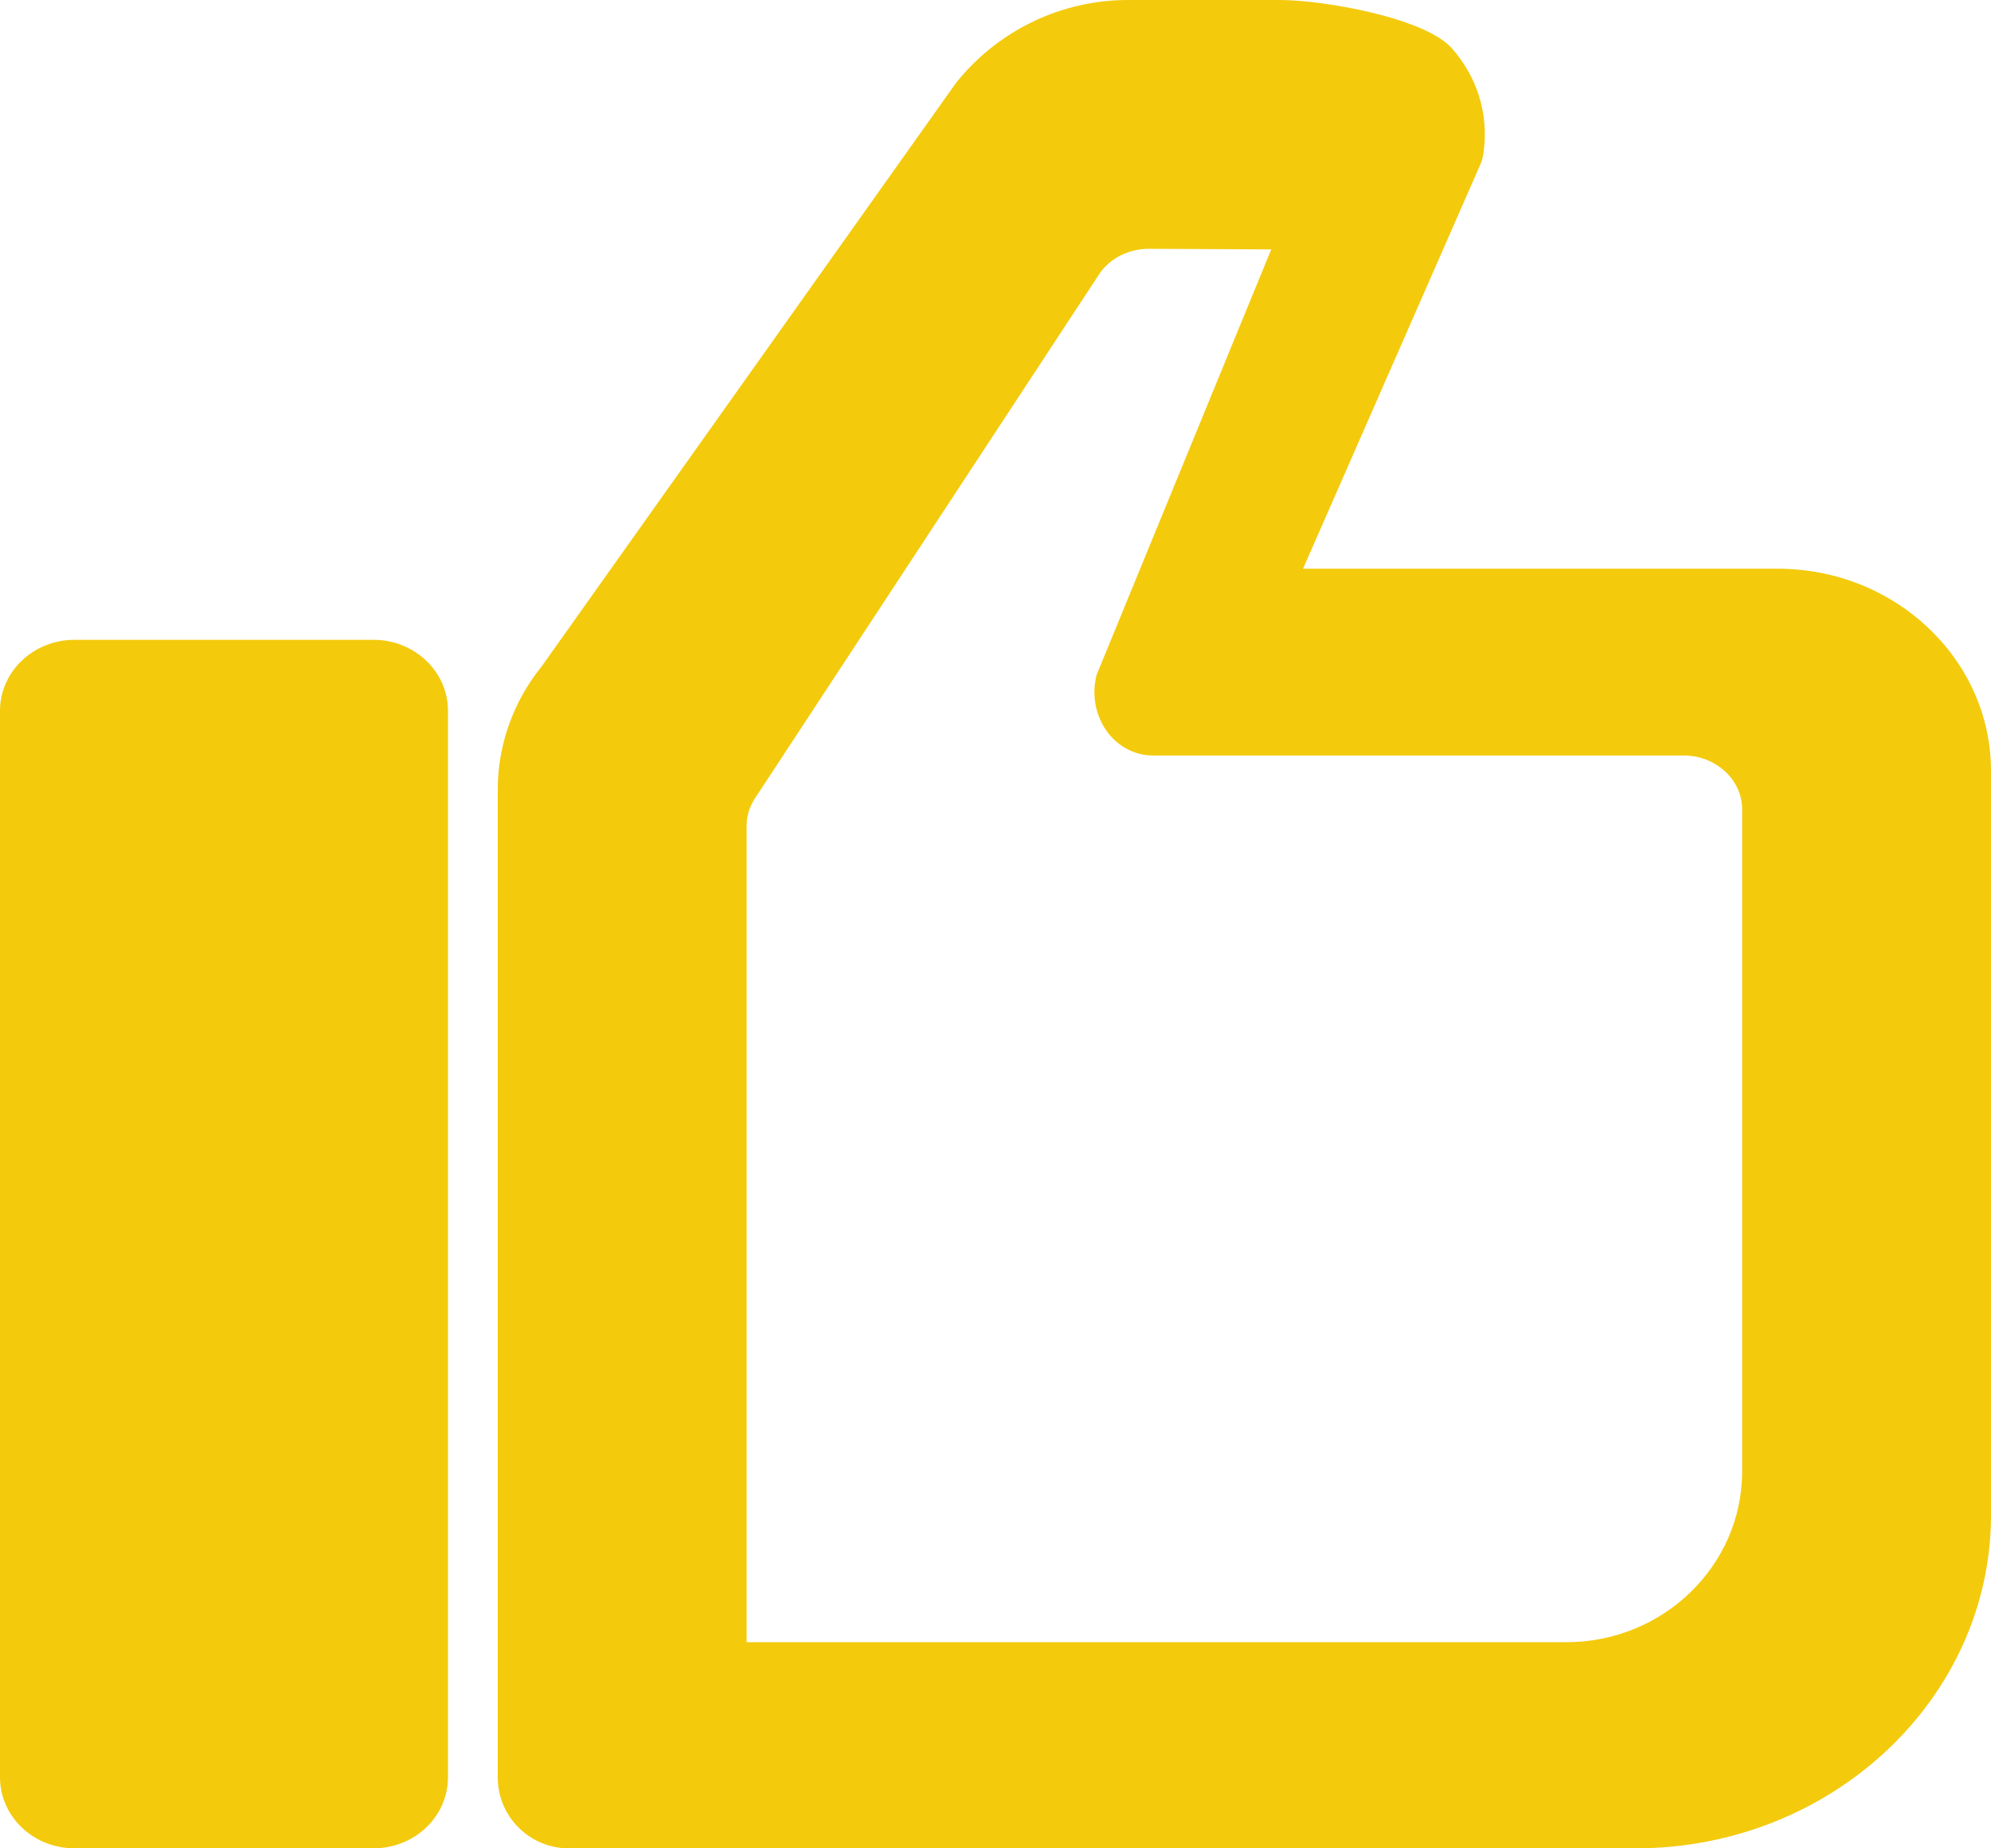 <?xml version="1.0" encoding="UTF-8"?>
<svg width="28px" height="26px" viewBox="0 0 28 26" version="1.1" xmlns="http://www.w3.org/2000/svg" xmlns:xlink="http://www.w3.org/1999/xlink">
    <title>icon_点赞3</title>
    <g id="控件" stroke="none" stroke-width="1" fill="none" fill-rule="evenodd">
        <g id="list/数据看板" transform="translate(-179, -180)" fill="#F4CA0C" fill-rule="nonzero">
            <g id="形状" transform="translate(178, 178)">
                <path d="M6.25,28 L2.05,28 C1.469,28 1,27.553 1,27 L1,12 C1,11.447 1.469,11 2.05,11 L6.25,11 C6.831,11 7.3,11.447 7.3,12 L7.3,27 C7.3,27.553 6.831,28 6.25,28 Z M24,28 L9,28 C8.447,28 8,27.553 8,27 L8,13.103 C8,12.481 8.219,11.866 8.619,11.372 L14.447,3.163 C15.047,2.416 15.938,2 16.863,2 L19,2 C19.6,2 21.038,2.247 21.419,2.681 C21.775,3.084 21.934,3.597 21.866,4.128 C21.859,4.178 21.85,4.228 21.834,4.278 L19.325,10 L26,10 C27.653,10 29,11.275 29,12.847 L29,23.309 C29,25.894 26.756,28 24,28 Z M11.5,25.1 L23.029,25.1 C24.391,25.1 25.5,24.023 25.5,22.7 L25.5,13.382 C25.5,12.967 25.129,12.627 24.676,12.627 L17.213,12.627 C16.956,12.627 16.711,12.496 16.557,12.274 C16.403,12.051 16.351,11.761 16.423,11.491 L18.878,5.508 L17.154,5.5 C16.884,5.5 16.629,5.622 16.475,5.831 L11.675,13.142 C11.551,13.312 11.5,13.457 11.5,13.61 L11.5,25.1 Z"></path>
            </g>
        </g>
    </g>
</svg>